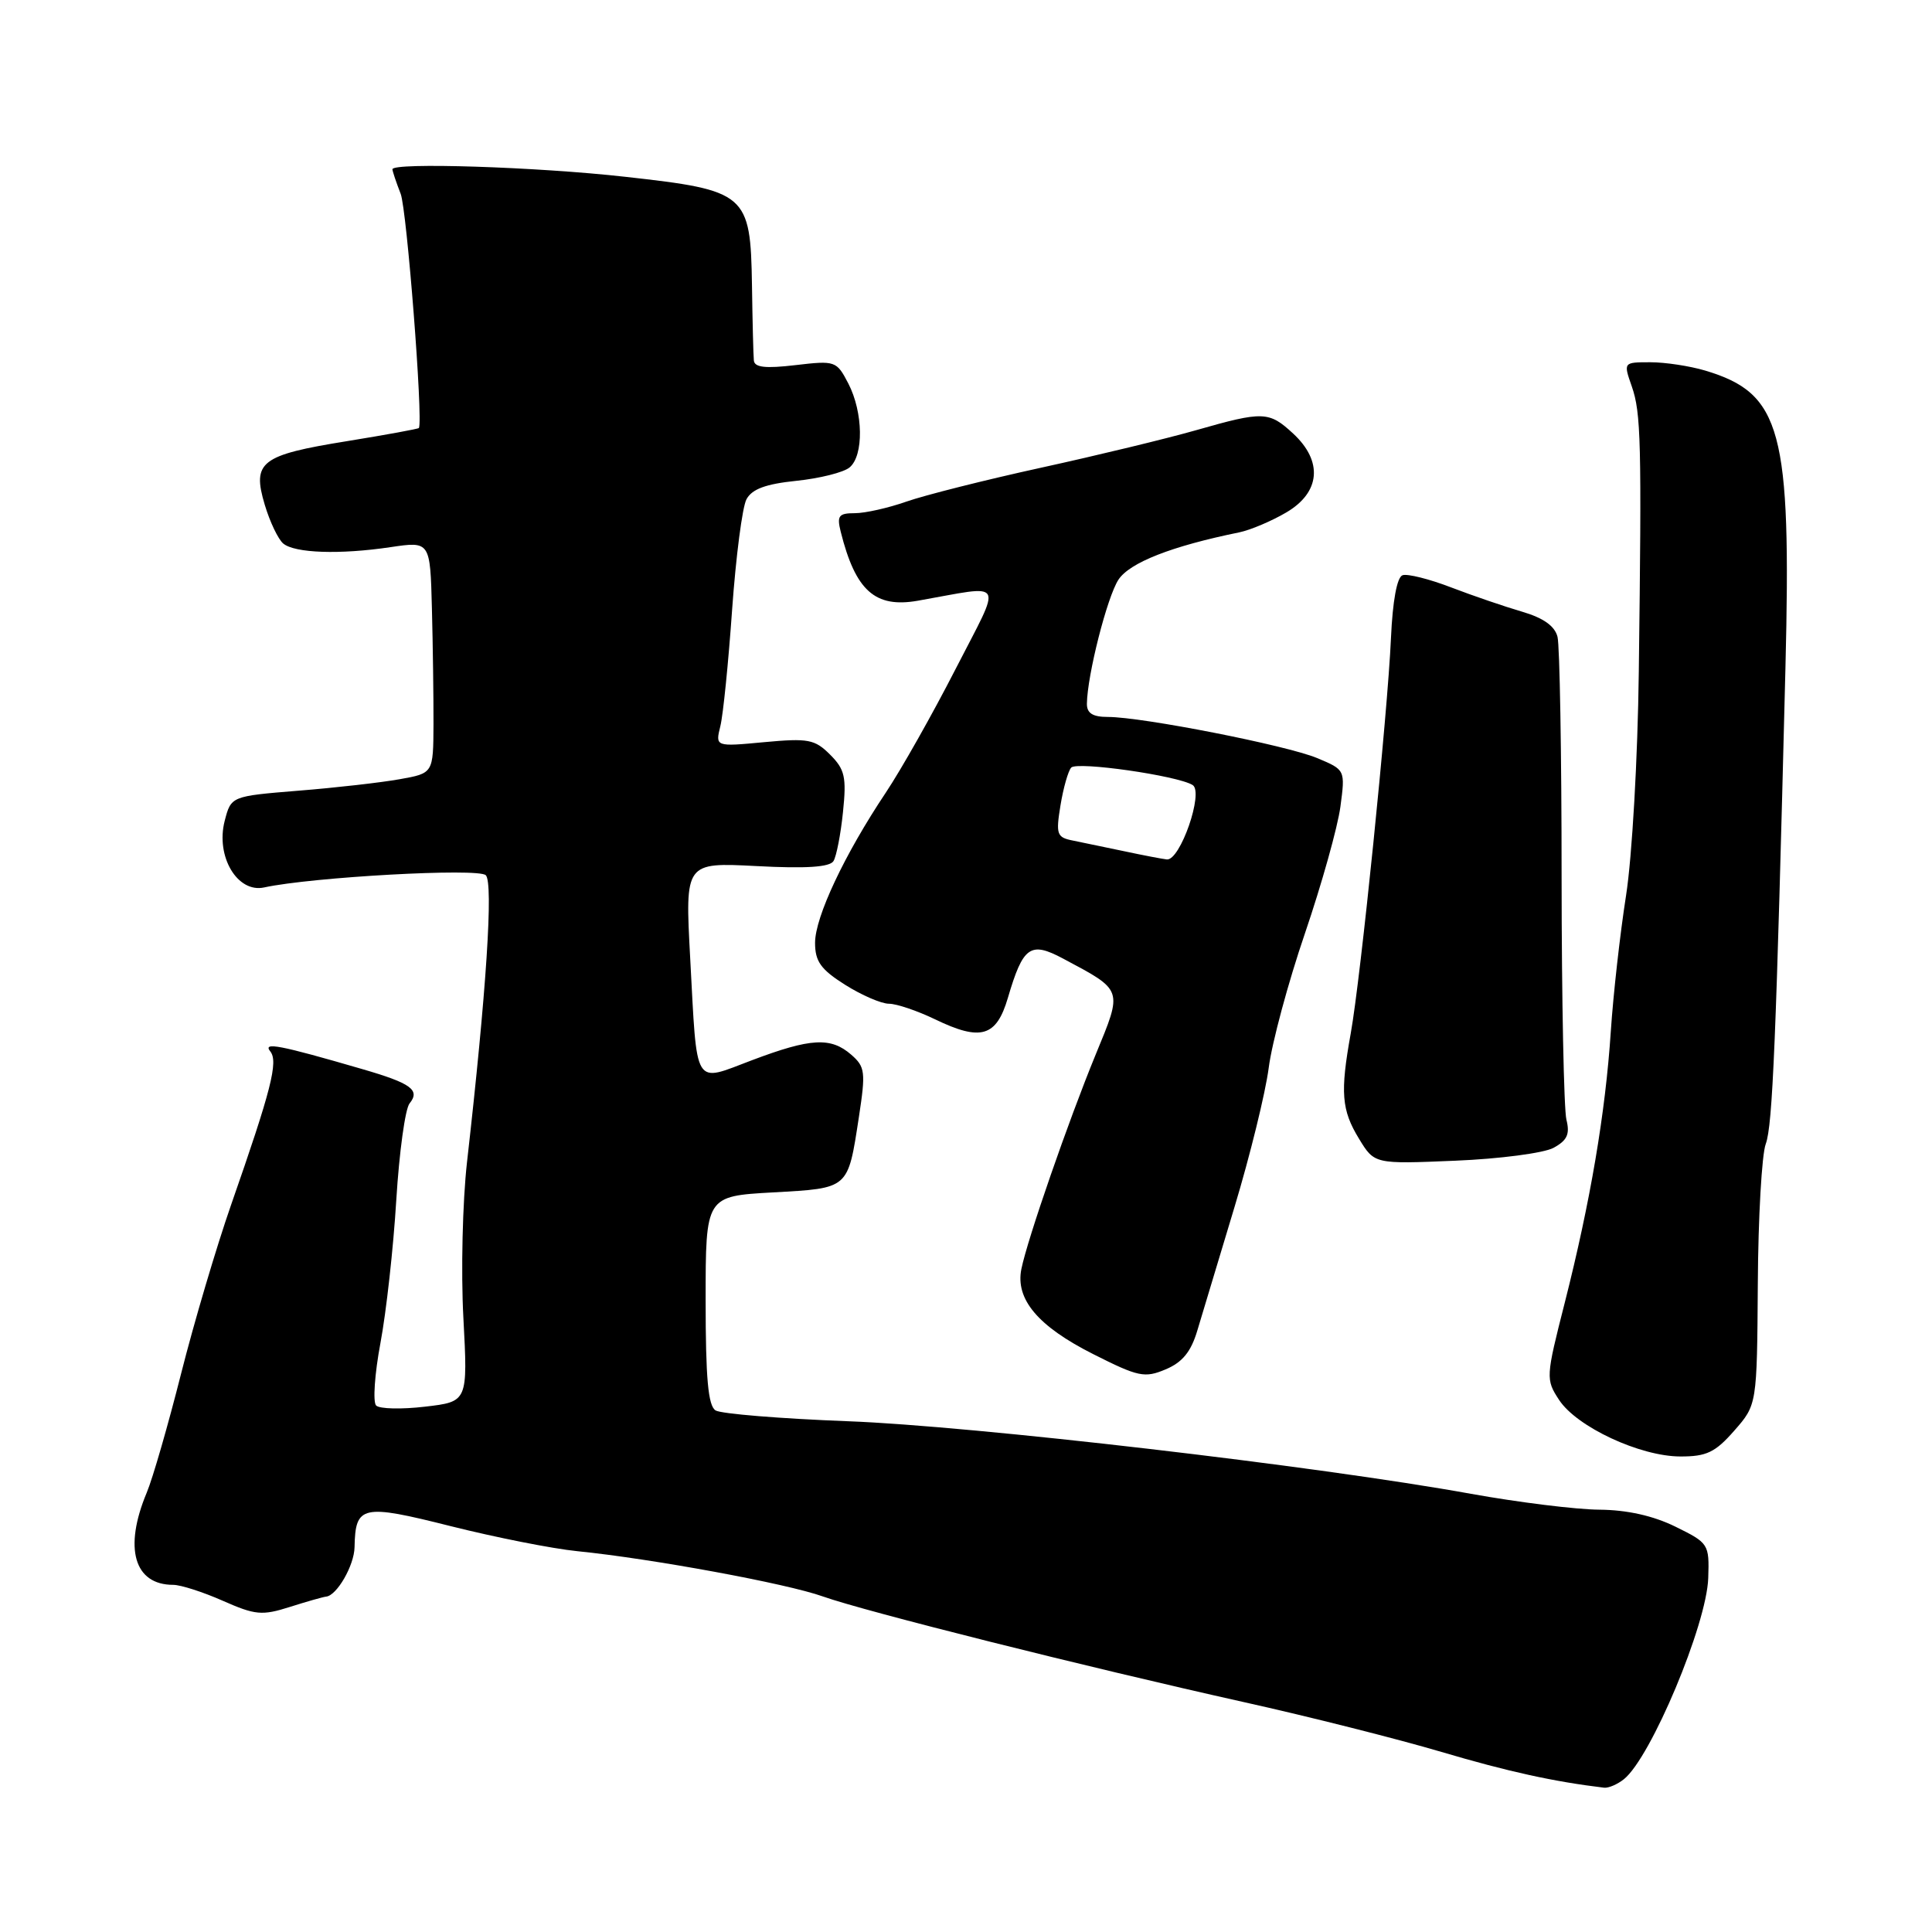 <?xml version="1.0" encoding="UTF-8" standalone="no"?>
<!DOCTYPE svg PUBLIC "-//W3C//DTD SVG 1.1//EN" "http://www.w3.org/Graphics/SVG/1.1/DTD/svg11.dtd" >
<svg xmlns="http://www.w3.org/2000/svg" xmlns:xlink="http://www.w3.org/1999/xlink" version="1.1" viewBox="0 0 256 256">
 <g >
 <path fill="currentColor"
d=" M 215.18 235.75 C 218.76 232.88 226.15 215.25 226.35 209.10 C 226.50 204.59 226.41 204.46 222.00 202.29 C 219.05 200.84 215.58 200.07 211.92 200.04 C 208.86 200.02 201.21 199.07 194.92 197.94 C 174.55 194.25 128.91 188.94 112.32 188.32 C 103.43 187.98 95.55 187.34 94.82 186.89 C 93.83 186.28 93.50 182.65 93.50 172.29 C 93.50 158.50 93.50 158.50 102.40 158.00 C 112.55 157.43 112.33 157.63 113.81 148.00 C 114.72 142.04 114.64 141.36 112.79 139.75 C 110.09 137.40 107.45 137.54 99.68 140.47 C 91.79 143.44 92.40 144.44 91.45 126.88 C 90.77 114.27 90.77 114.27 100.25 114.76 C 106.81 115.11 109.94 114.90 110.44 114.10 C 110.83 113.47 111.40 110.54 111.70 107.60 C 112.18 102.96 111.95 101.95 109.99 99.99 C 107.96 97.96 107.09 97.80 101.26 98.34 C 94.78 98.95 94.78 98.95 95.45 96.22 C 95.82 94.73 96.52 87.77 97.01 80.77 C 97.51 73.76 98.36 67.19 98.91 66.16 C 99.64 64.80 101.46 64.13 105.53 63.71 C 108.61 63.39 111.78 62.60 112.57 61.94 C 114.47 60.37 114.39 54.65 112.41 50.82 C 110.85 47.82 110.69 47.76 105.41 48.38 C 101.42 48.85 99.97 48.69 99.89 47.76 C 99.82 47.07 99.71 42.58 99.64 37.78 C 99.45 25.65 98.94 25.22 82.88 23.43 C 71.14 22.11 52.00 21.50 52.00 22.43 C 52.00 22.67 52.49 24.14 53.09 25.68 C 53.91 27.81 56.07 55.55 55.51 56.71 C 55.45 56.83 51.18 57.61 46.01 58.45 C 34.53 60.30 33.38 61.19 35.08 66.88 C 35.76 69.16 36.87 71.47 37.53 72.02 C 39.07 73.30 45.04 73.50 51.75 72.50 C 57.00 71.72 57.00 71.72 57.23 80.61 C 57.36 85.50 57.45 92.42 57.44 95.98 C 57.41 102.46 57.41 102.46 52.96 103.25 C 50.51 103.69 44.48 104.38 39.56 104.77 C 30.62 105.50 30.62 105.50 29.77 108.78 C 28.56 113.48 31.45 118.36 35.00 117.59 C 41.36 116.21 63.39 114.99 64.37 115.97 C 65.39 116.99 64.45 131.39 61.88 154.00 C 61.29 159.22 61.07 168.50 61.40 174.61 C 61.99 185.73 61.99 185.73 56.33 186.39 C 53.21 186.76 50.29 186.69 49.84 186.24 C 49.39 185.79 49.64 182.06 50.41 177.96 C 51.18 173.86 52.13 165.32 52.51 159.00 C 52.90 152.68 53.69 146.92 54.27 146.21 C 55.71 144.43 54.48 143.54 48.00 141.66 C 37.01 138.46 34.79 138.04 35.81 139.31 C 36.90 140.67 35.95 144.39 30.63 159.62 C 28.69 165.18 25.70 175.27 23.99 182.04 C 22.28 188.80 20.24 195.89 19.44 197.79 C 16.37 205.13 17.77 210.00 22.95 210.00 C 23.94 210.00 26.90 210.95 29.52 212.11 C 33.82 214.01 34.72 214.10 38.40 212.93 C 40.66 212.21 42.82 211.60 43.21 211.56 C 44.63 211.43 46.94 207.43 46.98 205.00 C 47.09 199.45 47.96 199.26 59.71 202.22 C 65.65 203.71 73.20 205.21 76.50 205.54 C 86.35 206.53 104.27 209.83 109.04 211.54 C 114.60 213.52 143.93 220.88 164.78 225.53 C 173.43 227.45 185.22 230.43 191.00 232.14 C 199.78 234.74 205.93 236.09 212.56 236.88 C 213.14 236.94 214.32 236.44 215.18 235.75 Z  M 229.80 189.57 C 232.81 186.14 232.81 186.14 232.92 170.11 C 232.97 161.29 233.45 152.96 233.97 151.58 C 234.88 149.17 235.35 137.87 236.58 88.50 C 237.37 56.98 236.06 52.13 225.94 49.10 C 223.92 48.50 220.66 48.00 218.69 48.00 C 215.10 48.00 215.10 48.00 216.22 51.20 C 217.44 54.71 217.54 58.49 217.15 89.00 C 217.01 100.49 216.26 113.53 215.46 118.66 C 214.67 123.70 213.76 131.80 213.44 136.66 C 212.73 147.47 210.73 159.25 207.34 172.61 C 204.82 182.50 204.81 182.78 206.59 185.50 C 208.93 189.07 217.31 192.98 222.65 192.99 C 226.12 193.00 227.28 192.45 229.80 189.57 Z  M 158.64 176.34 C 159.27 174.23 161.48 166.88 163.56 160.00 C 165.64 153.12 167.68 144.80 168.11 141.50 C 168.53 138.20 170.69 130.17 172.92 123.65 C 175.14 117.13 177.25 109.59 177.61 106.90 C 178.26 102.01 178.26 102.01 174.53 100.45 C 170.49 98.76 151.35 95.00 146.81 95.00 C 144.79 95.00 144.01 94.51 144.02 93.25 C 144.07 89.45 146.70 79.11 148.20 76.81 C 149.69 74.55 155.23 72.37 164.21 70.54 C 165.70 70.23 168.51 69.04 170.46 67.89 C 174.96 65.24 175.32 61.12 171.35 57.45 C 168.15 54.49 167.39 54.46 158.50 57.00 C 154.65 58.10 145.41 60.34 137.96 61.97 C 130.52 63.60 122.47 65.63 120.09 66.47 C 117.70 67.31 114.63 68.00 113.27 68.00 C 111.13 68.00 110.87 68.34 111.40 70.46 C 113.36 78.28 115.95 80.59 121.61 79.60 C 133.42 77.52 132.85 76.49 126.63 88.63 C 123.57 94.61 119.41 101.97 117.39 105.00 C 111.91 113.20 108.00 121.50 108.00 124.93 C 108.00 127.39 108.76 128.46 111.98 130.49 C 114.17 131.87 116.78 133.00 117.79 133.00 C 118.80 133.00 121.54 133.93 123.89 135.06 C 129.97 138.00 132.03 137.39 133.55 132.22 C 135.56 125.39 136.52 124.70 140.85 127.01 C 148.88 131.29 148.78 131.00 145.18 139.74 C 141.56 148.55 136.14 164.19 135.34 168.14 C 134.52 172.16 137.54 175.74 144.86 179.43 C 150.84 182.45 151.67 182.62 154.45 181.45 C 156.67 180.52 157.81 179.12 158.64 176.34 Z  M 205.84 152.10 C 207.66 151.11 208.04 150.29 207.56 148.37 C 207.22 147.02 206.93 132.54 206.92 116.20 C 206.92 99.87 206.67 85.55 206.38 84.39 C 206.02 82.95 204.51 81.88 201.68 81.05 C 199.38 80.38 195.14 78.93 192.27 77.83 C 189.39 76.72 186.50 76.00 185.85 76.22 C 185.11 76.46 184.53 79.61 184.31 84.56 C 183.87 94.52 180.29 129.68 178.98 136.93 C 177.57 144.75 177.75 147.08 180.07 150.88 C 182.12 154.25 182.12 154.25 192.81 153.80 C 198.69 153.56 204.55 152.79 205.84 152.10 Z  M 149.00 112.80 C 146.53 112.28 143.45 111.64 142.17 111.38 C 140.03 110.96 139.89 110.57 140.52 106.71 C 140.90 104.39 141.54 102.15 141.94 101.71 C 142.73 100.87 156.01 102.77 158.03 104.02 C 159.54 104.95 156.38 114.07 154.61 113.88 C 154.00 113.81 151.47 113.33 149.00 112.80 Z "/>
</g>
</svg>